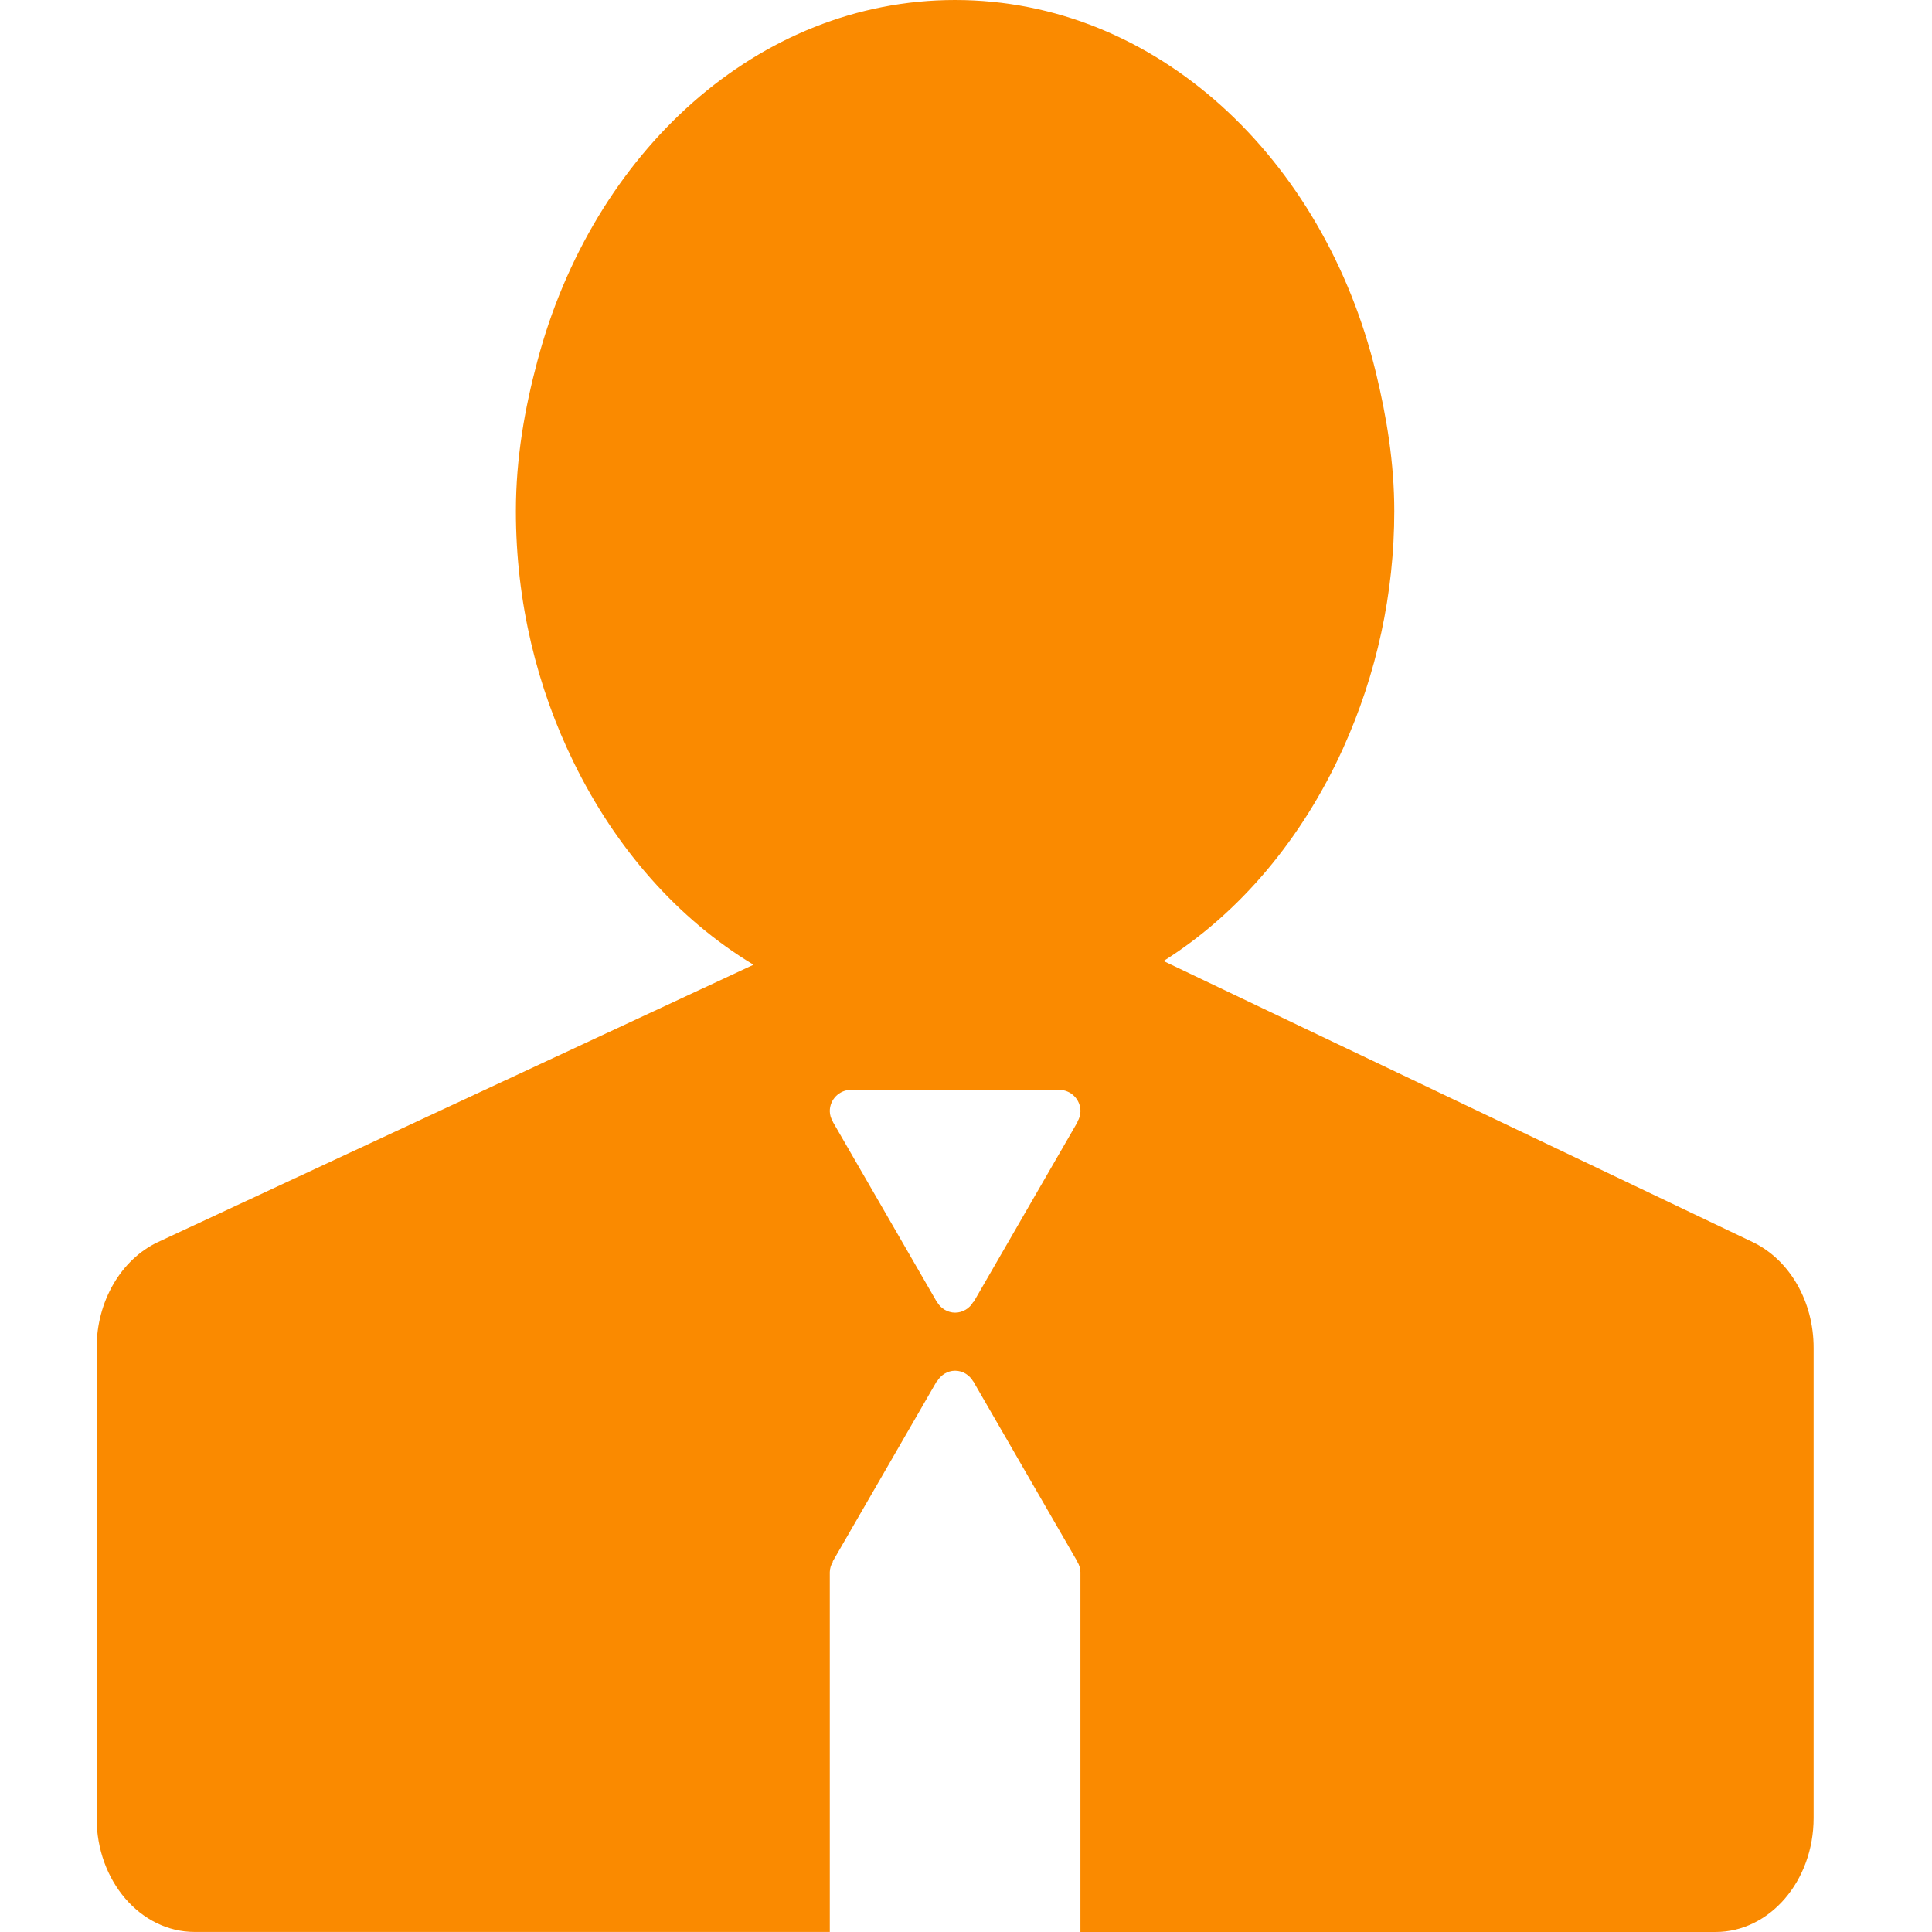 <svg width="40" height="40" viewBox="0 0 40 40" fill="none" xmlns="http://www.w3.org/2000/svg">
<path d="M36.292 25.718L27.716 21.627L24.09 19.897C25.674 18.899 26.96 17.36 27.802 15.505C28.504 13.959 28.867 12.28 28.867 10.582C28.867 9.581 28.708 8.631 28.487 7.715C27.408 3.272 23.939 0 19.774 0C15.689 0 12.272 3.156 11.127 7.471C10.862 8.462 10.681 9.491 10.681 10.582C10.681 12.476 11.123 14.242 11.875 15.778C12.744 17.56 14.032 19.029 15.601 19.974L12.128 21.591L3.274 25.714C2.505 26.075 2 26.942 2 27.911V37.639C2 38.943 2.908 39.999 4.03 39.999H17.18V32.551C17.181 32.474 17.204 32.399 17.245 32.334L17.239 32.331L19.393 28.601L19.398 28.604C19.475 28.473 19.611 28.379 19.774 28.379C19.938 28.379 20.074 28.472 20.151 28.604L20.153 28.602L20.173 28.637C20.175 28.642 20.179 28.647 20.181 28.652L22.307 32.333L22.304 32.334C22.345 32.399 22.367 32.474 22.369 32.551V40H35.519C36.64 40 37.549 38.943 37.549 37.639V27.911C37.551 26.945 37.053 26.086 36.292 25.718ZM22.306 23.223L22.311 23.227L20.157 26.957L20.151 26.953C20.114 27.021 20.059 27.077 19.993 27.116C19.927 27.155 19.852 27.177 19.775 27.177C19.698 27.177 19.623 27.155 19.557 27.116C19.491 27.077 19.436 27.021 19.399 26.953L19.396 26.955L19.374 26.917C19.373 26.913 19.369 26.91 19.368 26.906L17.242 23.225L17.245 23.223C17.204 23.158 17.181 23.083 17.18 23.006C17.18 22.762 17.377 22.564 17.621 22.564H21.928C22.172 22.564 22.37 22.762 22.37 23.006C22.369 23.083 22.347 23.158 22.306 23.223Z" fill="#FA8A00"/>
</svg>
